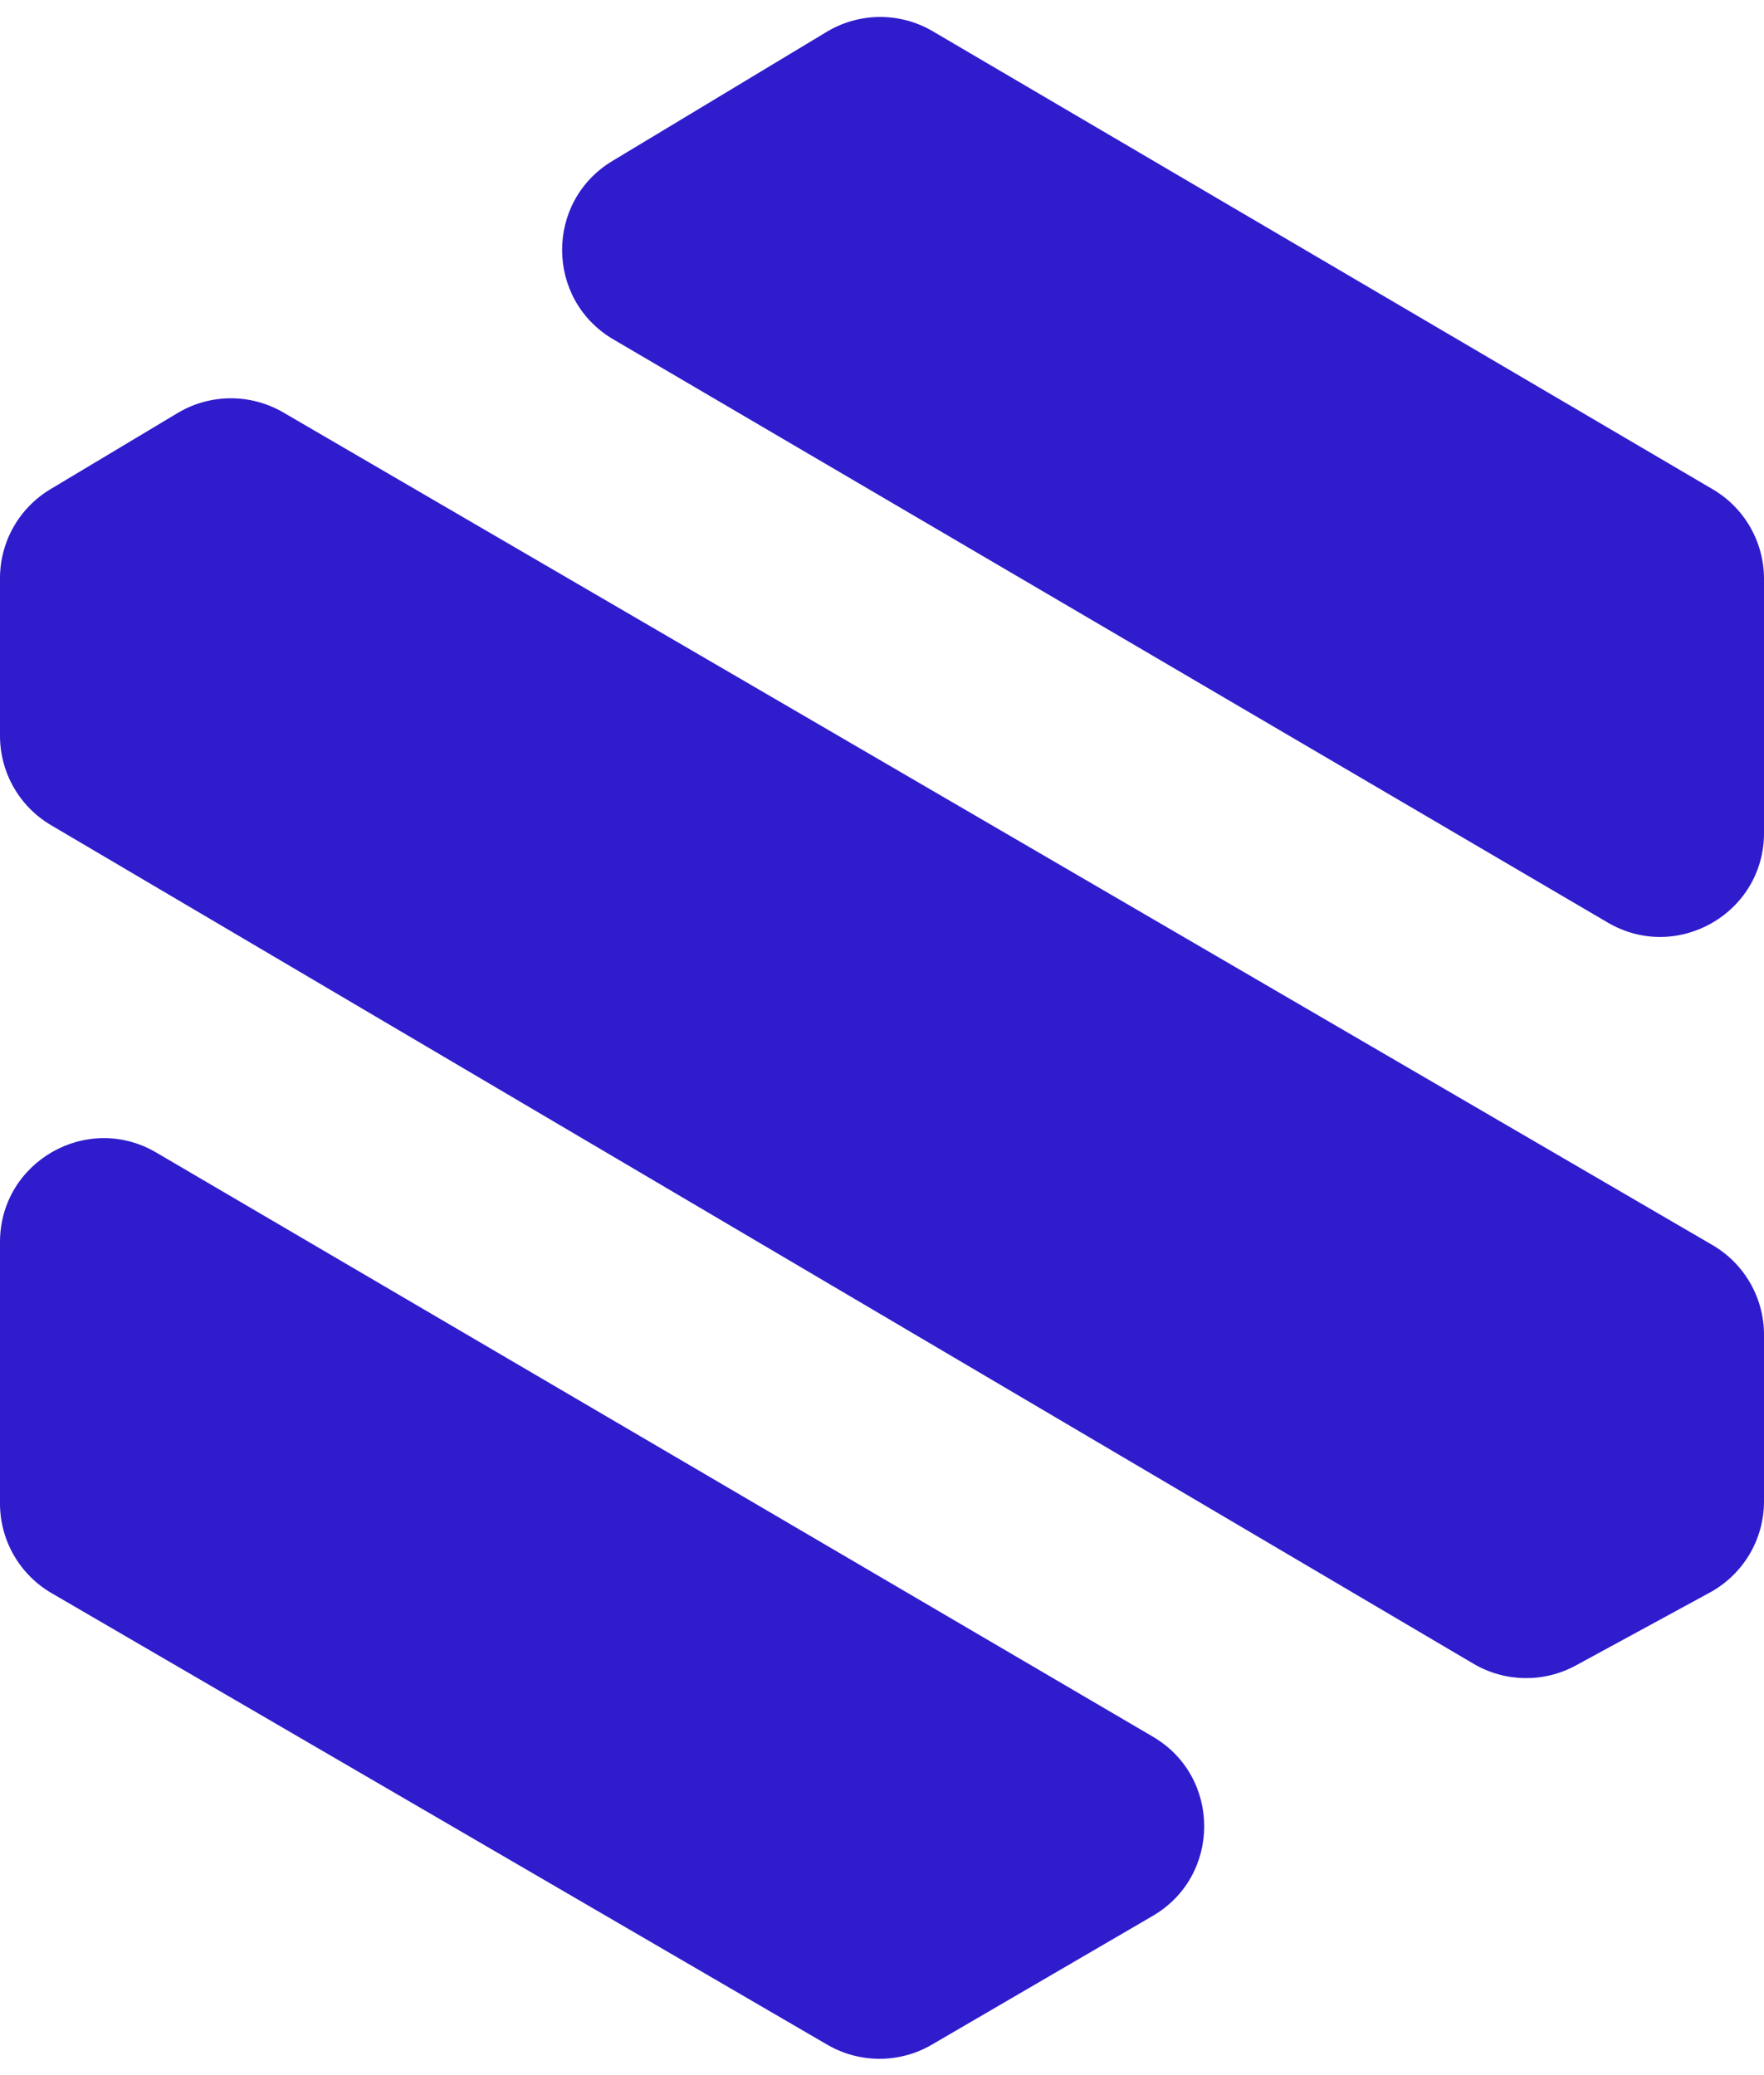 <svg width="34" height="40" viewBox="0 0 34 40" fill="none" xmlns="http://www.w3.org/2000/svg">
<path d="M0 11.145V14.184C0 14.892 0.374 15.547 0.984 15.906L28.4 32.07C29.006 32.427 29.754 32.44 30.372 32.104L32.956 30.698C33.599 30.348 34 29.674 34 28.942V25.728C34 25.017 33.622 24.358 33.007 24L5.458 7.949C4.828 7.583 4.048 7.587 3.423 7.962L0.972 9.43C0.369 9.791 0 10.442 0 11.145Z" fill="#2F1CCC"/>
<path d="M0 28.981V23.942C0 22.396 1.678 21.434 3.011 22.216L22.222 33.477C23.542 34.251 23.539 36.16 22.218 36.931L17.96 39.413C17.338 39.776 16.569 39.776 15.946 39.414L0.994 30.709C0.378 30.351 0 29.692 0 28.981Z" fill="#2F1CCC"/>
<path d="M15.934 0.614L11.802 3.104C10.503 3.887 10.514 5.774 11.822 6.542L30.988 17.783C32.322 18.565 34 17.603 34 16.058V11.157C34 10.447 33.624 9.791 33.013 9.432L17.979 0.603C17.347 0.231 16.562 0.236 15.934 0.614Z" fill="#2F1CCC"/>
</svg>
